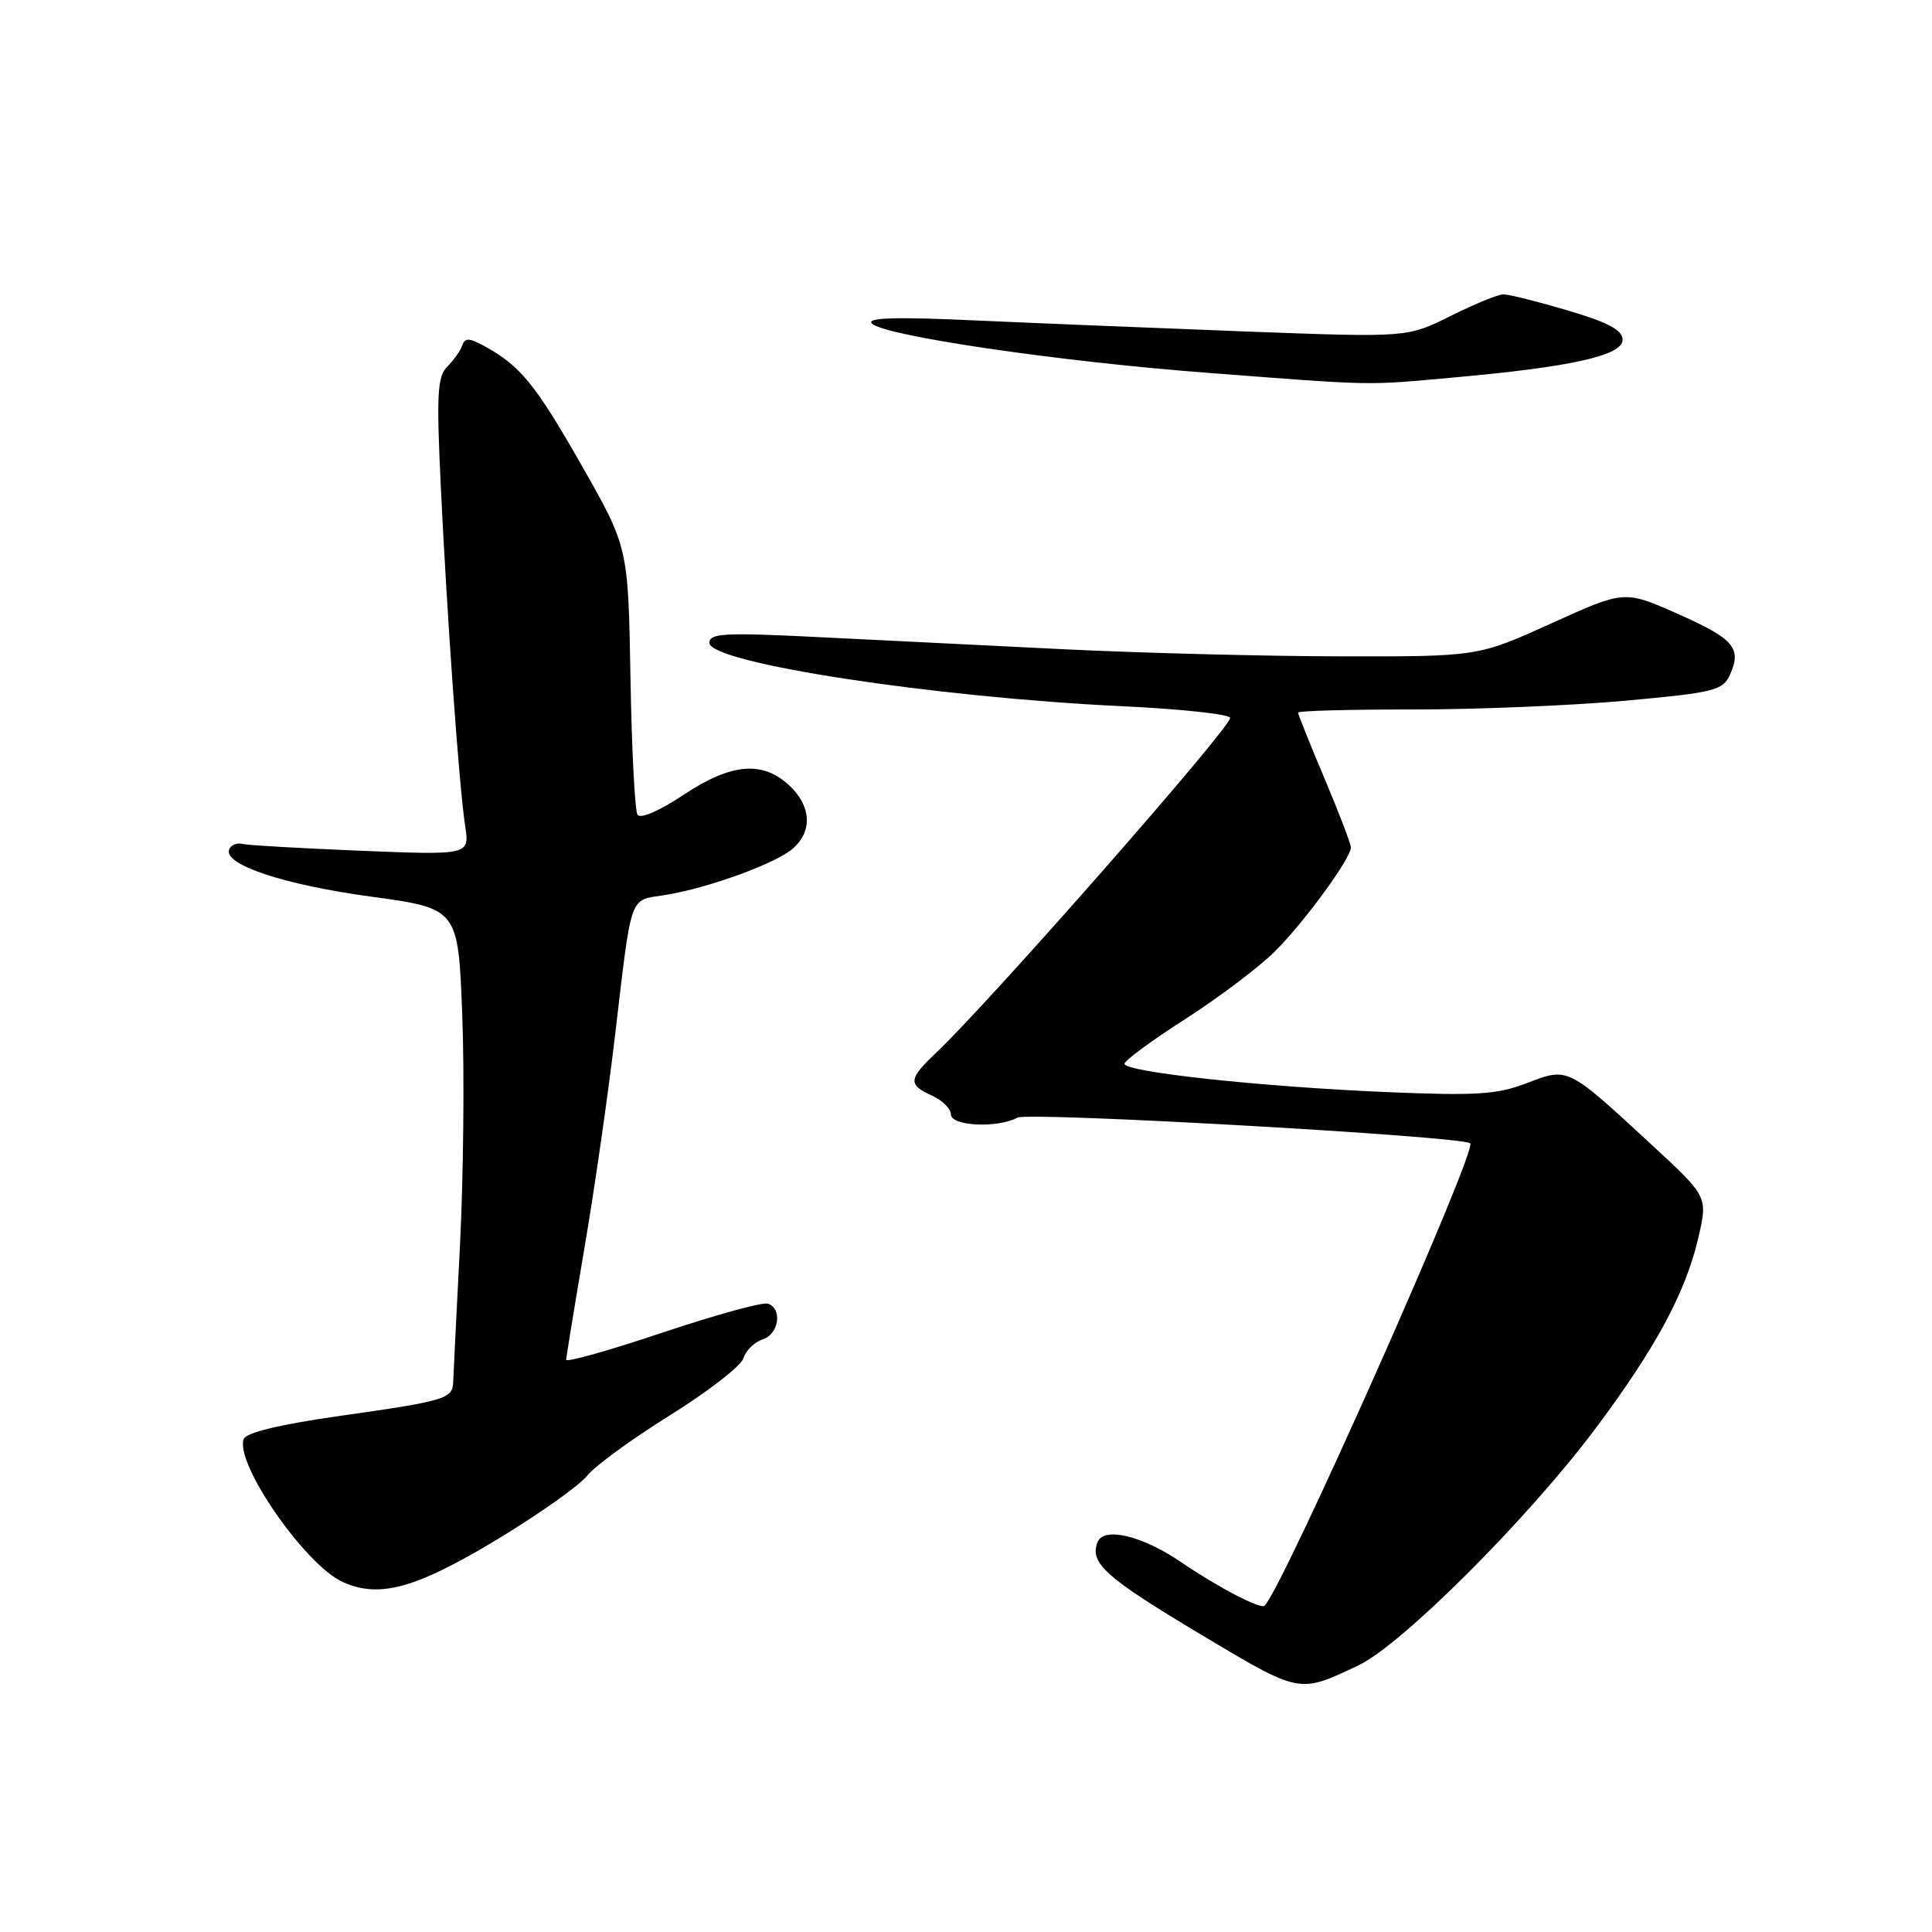 <?xml version="1.0" encoding="UTF-8" standalone="no"?>
<!DOCTYPE svg PUBLIC "-//W3C//DTD SVG 1.1//EN" "http://www.w3.org/Graphics/SVG/1.1/DTD/svg11.dtd" >
<svg xmlns="http://www.w3.org/2000/svg" xmlns:xlink="http://www.w3.org/1999/xlink" version="1.1" viewBox="0 0 256 256">
 <g >
 <path fill="currentColor"
d=" M 180.00 220.67 C 185.69 217.98 202.35 201.35 211.28 189.46 C 219.33 178.72 223.33 171.34 225.03 164.04 C 226.30 158.57 226.30 158.57 218.90 151.73 C 207.62 141.31 207.83 141.41 202.31 143.52 C 198.34 145.04 195.63 145.21 183.58 144.70 C 167.07 144.00 149.00 142.04 149.00 140.96 C 149.00 140.54 152.64 137.85 157.10 135.00 C 161.55 132.14 166.88 128.12 168.95 126.05 C 172.88 122.12 179.00 113.74 179.00 112.29 C 179.00 111.82 177.43 107.70 175.50 103.14 C 173.57 98.58 172.00 94.65 172.00 94.42 C 172.00 94.19 178.86 94.00 187.25 94.01 C 195.64 94.01 208.28 93.49 215.34 92.85 C 227.18 91.77 228.27 91.50 229.23 89.40 C 230.83 85.88 229.76 84.63 222.22 81.30 C 215.23 78.21 215.23 78.21 205.54 82.61 C 195.85 87.00 195.85 87.00 177.68 86.97 C 167.68 86.95 151.18 86.53 141.00 86.03 C 130.82 85.53 116.09 84.80 108.25 84.41 C 96.00 83.80 94.00 83.91 94.00 85.18 C 94.00 87.84 123.71 92.40 148.75 93.58 C 156.59 93.95 163.00 94.65 163.00 95.13 C 163.00 96.50 131.25 132.65 124.10 139.44 C 120.35 142.99 120.27 143.71 123.50 145.18 C 124.88 145.81 126.00 146.92 126.00 147.66 C 126.00 149.22 132.16 149.52 134.83 148.09 C 136.30 147.30 193.86 150.57 194.81 151.49 C 195.78 152.42 170.05 210.29 167.57 212.76 C 167.05 213.28 161.41 210.34 156.50 206.99 C 151.34 203.47 146.22 202.26 145.42 204.36 C 144.36 207.12 146.51 209.04 159.07 216.55 C 172.37 224.49 172.04 224.43 180.00 220.67 Z  M 65.93 203.95 C 71.43 200.62 76.76 196.85 77.77 195.57 C 78.78 194.28 83.73 190.67 88.76 187.54 C 93.79 184.41 98.18 181.01 98.51 179.98 C 98.83 178.95 99.98 177.82 101.05 177.48 C 103.21 176.80 103.71 173.41 101.75 172.74 C 101.06 172.51 94.76 174.24 87.75 176.59 C 80.74 178.94 75.01 180.55 75.02 180.18 C 75.03 179.81 76.11 173.20 77.42 165.50 C 78.74 157.80 80.55 145.20 81.46 137.50 C 83.76 118.06 83.30 119.37 88.09 118.60 C 93.88 117.68 102.94 114.37 105.14 112.37 C 107.68 110.07 107.47 106.79 104.62 104.11 C 101.05 100.76 96.91 101.11 90.56 105.33 C 87.34 107.47 84.84 108.54 84.47 107.95 C 84.12 107.39 83.70 99.19 83.54 89.72 C 83.24 72.50 83.24 72.50 77.02 61.58 C 70.91 50.86 68.92 48.43 64.09 45.81 C 62.15 44.76 61.59 44.75 61.25 45.77 C 61.01 46.47 60.12 47.73 59.27 48.58 C 57.95 49.90 57.83 52.23 58.40 64.32 C 59.25 82.02 60.84 104.25 61.63 109.41 C 62.23 113.31 62.23 113.31 47.84 112.73 C 39.92 112.41 32.84 112.00 32.10 111.82 C 31.36 111.65 30.57 111.98 30.36 112.56 C 29.60 114.57 37.56 117.22 49.10 118.80 C 60.71 120.38 60.71 120.38 61.25 134.44 C 61.55 142.17 61.41 155.93 60.95 165.00 C 60.48 174.07 60.08 182.24 60.05 183.14 C 59.98 185.35 58.99 185.64 44.93 187.63 C 37.13 188.74 32.62 189.82 32.30 190.67 C 31.07 193.86 40.43 207.38 45.43 209.63 C 50.28 211.82 55.13 210.47 65.93 203.95 Z  M 192.83 50.00 C 208.29 48.61 215.00 47.10 215.00 45.02 C 215.00 43.74 213.12 42.73 207.75 41.14 C 203.76 39.96 199.92 39.00 199.22 39.00 C 198.52 39.00 195.37 40.29 192.22 41.86 C 186.50 44.72 186.50 44.72 165.50 43.94 C 153.95 43.50 137.75 42.84 129.50 42.47 C 118.74 41.97 114.79 42.09 115.52 42.86 C 117.06 44.49 140.22 47.90 160.00 49.40 C 182.46 51.12 180.80 51.09 192.83 50.00 Z "/>
</g>
</svg>